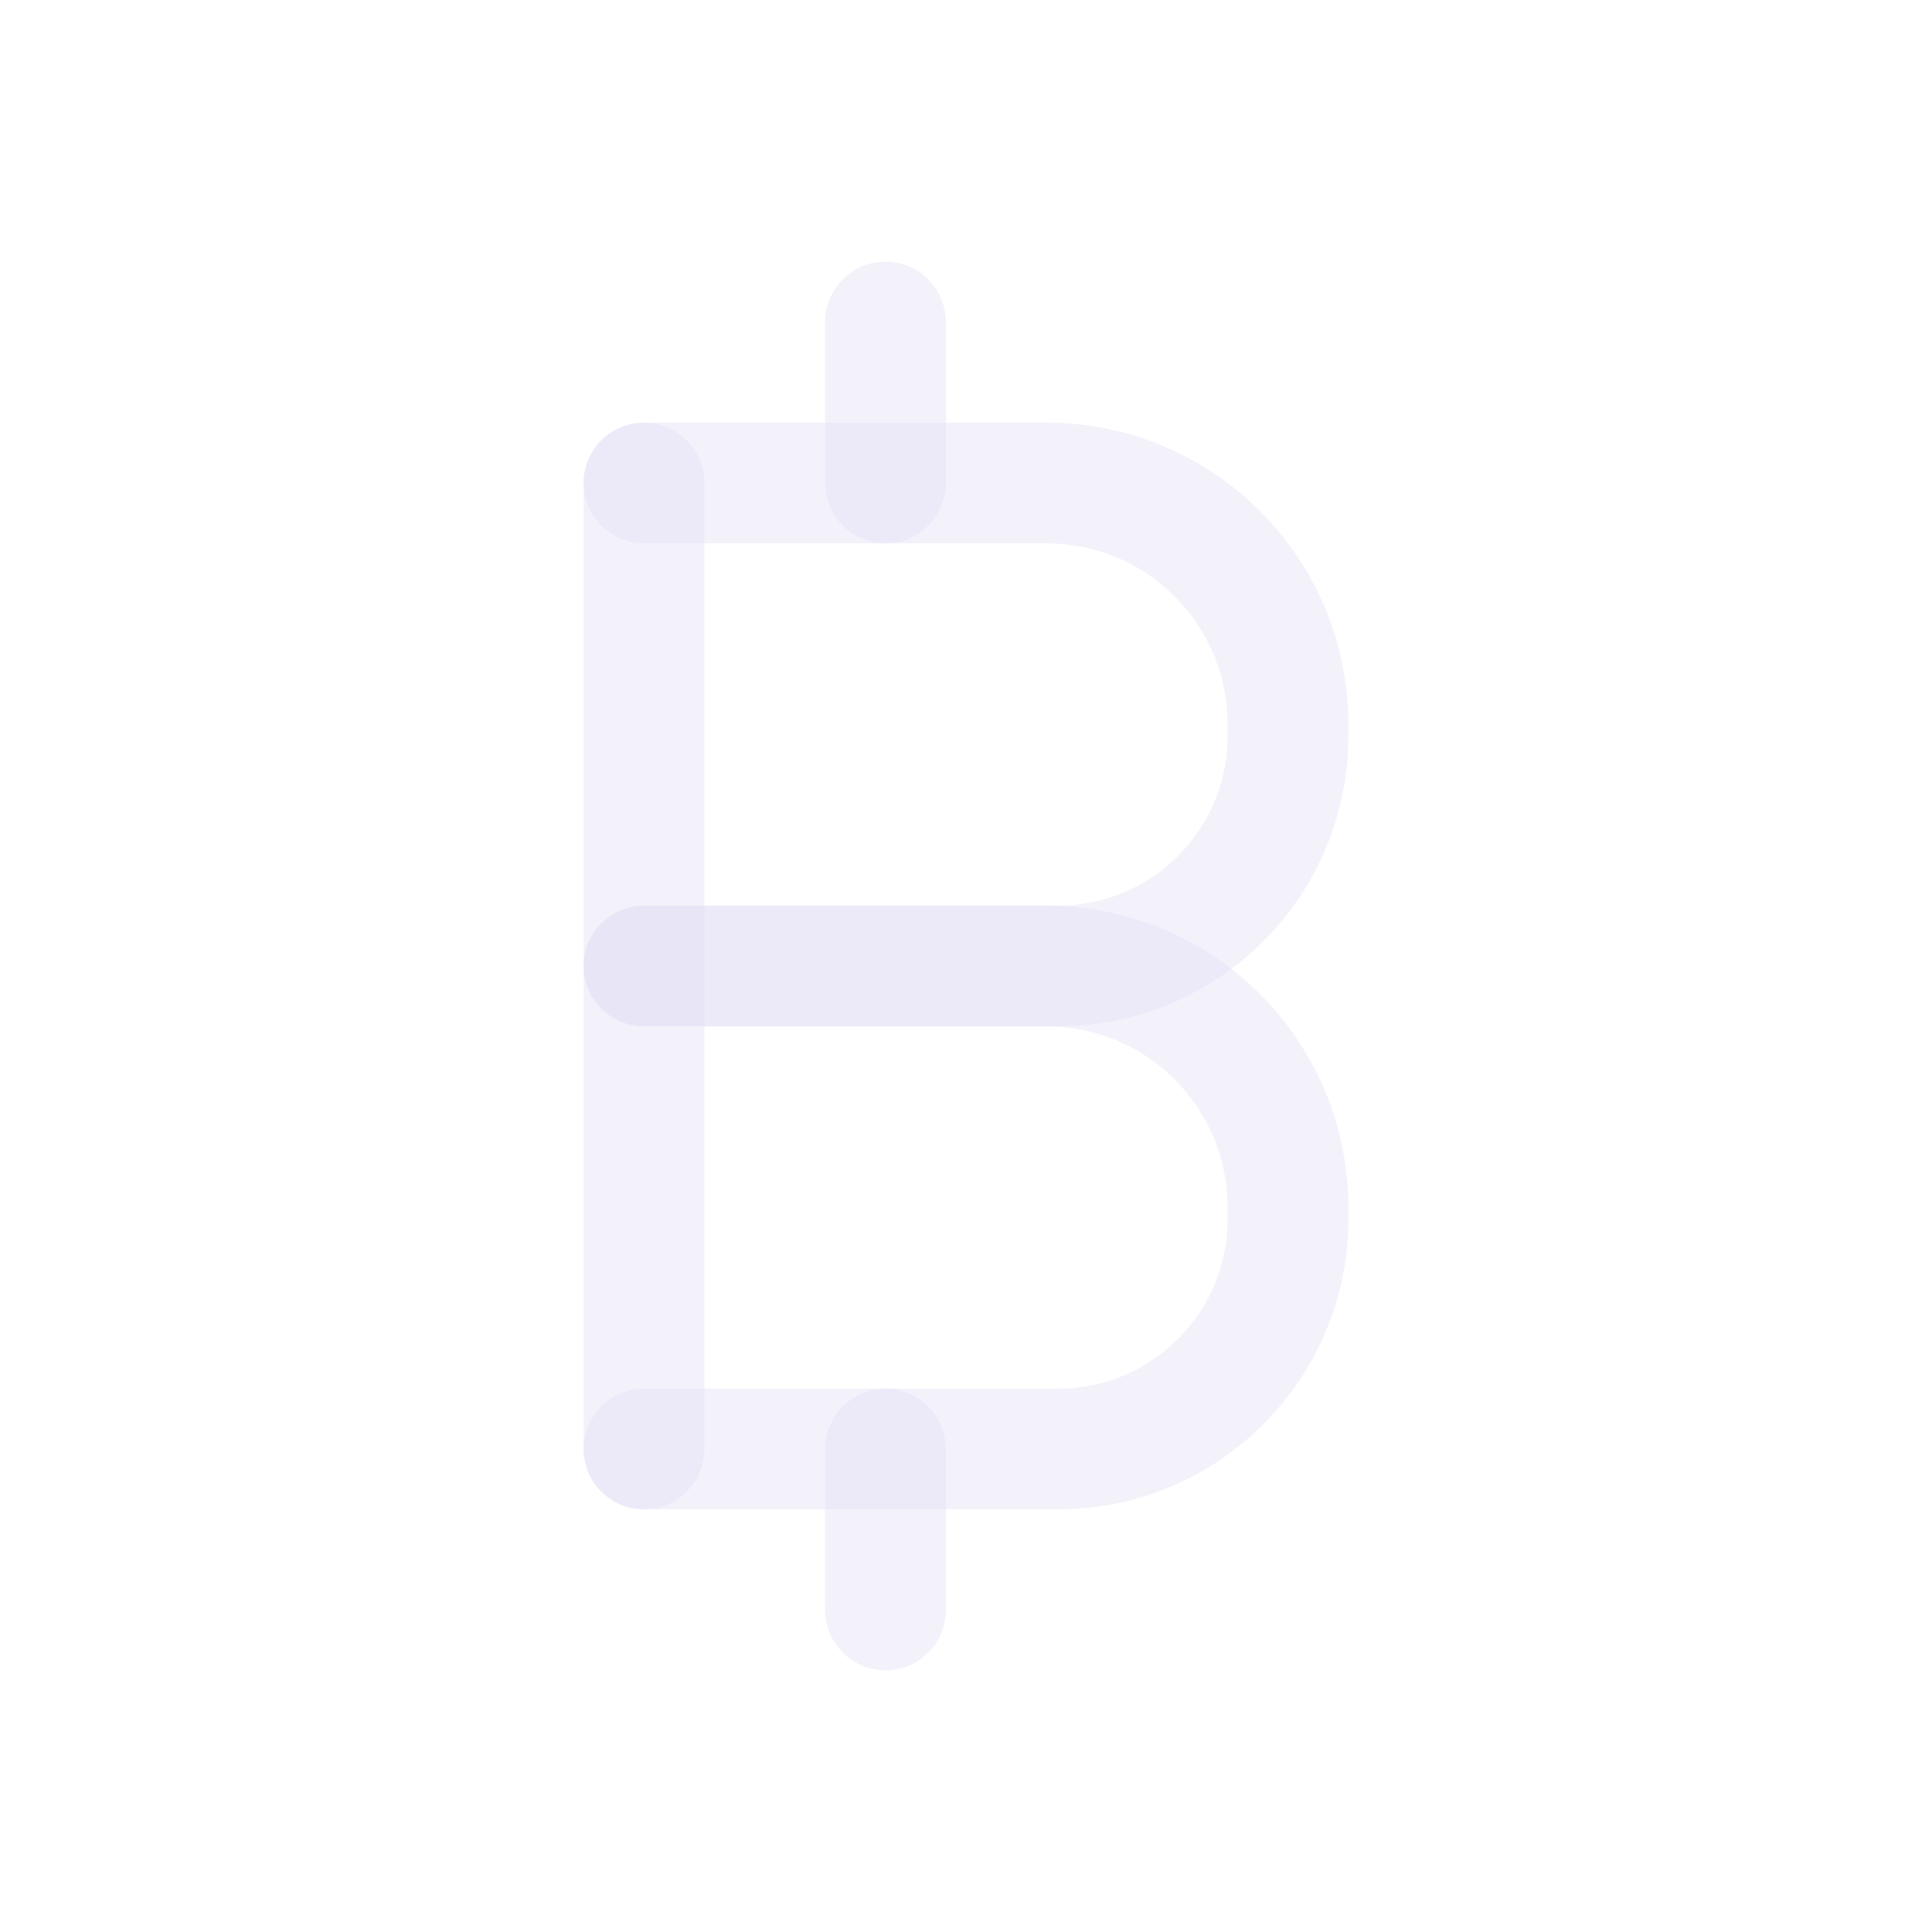 <svg width="24" height="24" viewBox="0 0 24 24" fill="none" xmlns="http://www.w3.org/2000/svg">
<path d="M8 6H13C14.657 6 16 7.343 16 9V9.143C16 10.721 14.721 12 13.143 12H8" stroke="#E1DEF5" stroke-opacity="0.4" stroke-width="1.5" stroke-linecap="round" stroke-linejoin="round"/>
<path d="M8 12H13C14.657 12 16 13.343 16 15V15.143C16 16.721 14.721 18 13.143 18H8" stroke="#E1DEF5" stroke-opacity="0.4" stroke-width="1.5" stroke-linecap="round" stroke-linejoin="round"/>
<path d="M8 6V18" stroke="#E1DEF5" stroke-opacity="0.4" stroke-width="1.5" stroke-linecap="round" stroke-linejoin="round"/>
<path d="M11 4V6" stroke="#E1DEF5" stroke-opacity="0.4" stroke-width="1.5" stroke-linecap="round" stroke-linejoin="round"/>
<path d="M11 18V20" stroke="#E1DEF5" stroke-opacity="0.4" stroke-width="1.5" stroke-linecap="round" stroke-linejoin="round"/>
</svg>
